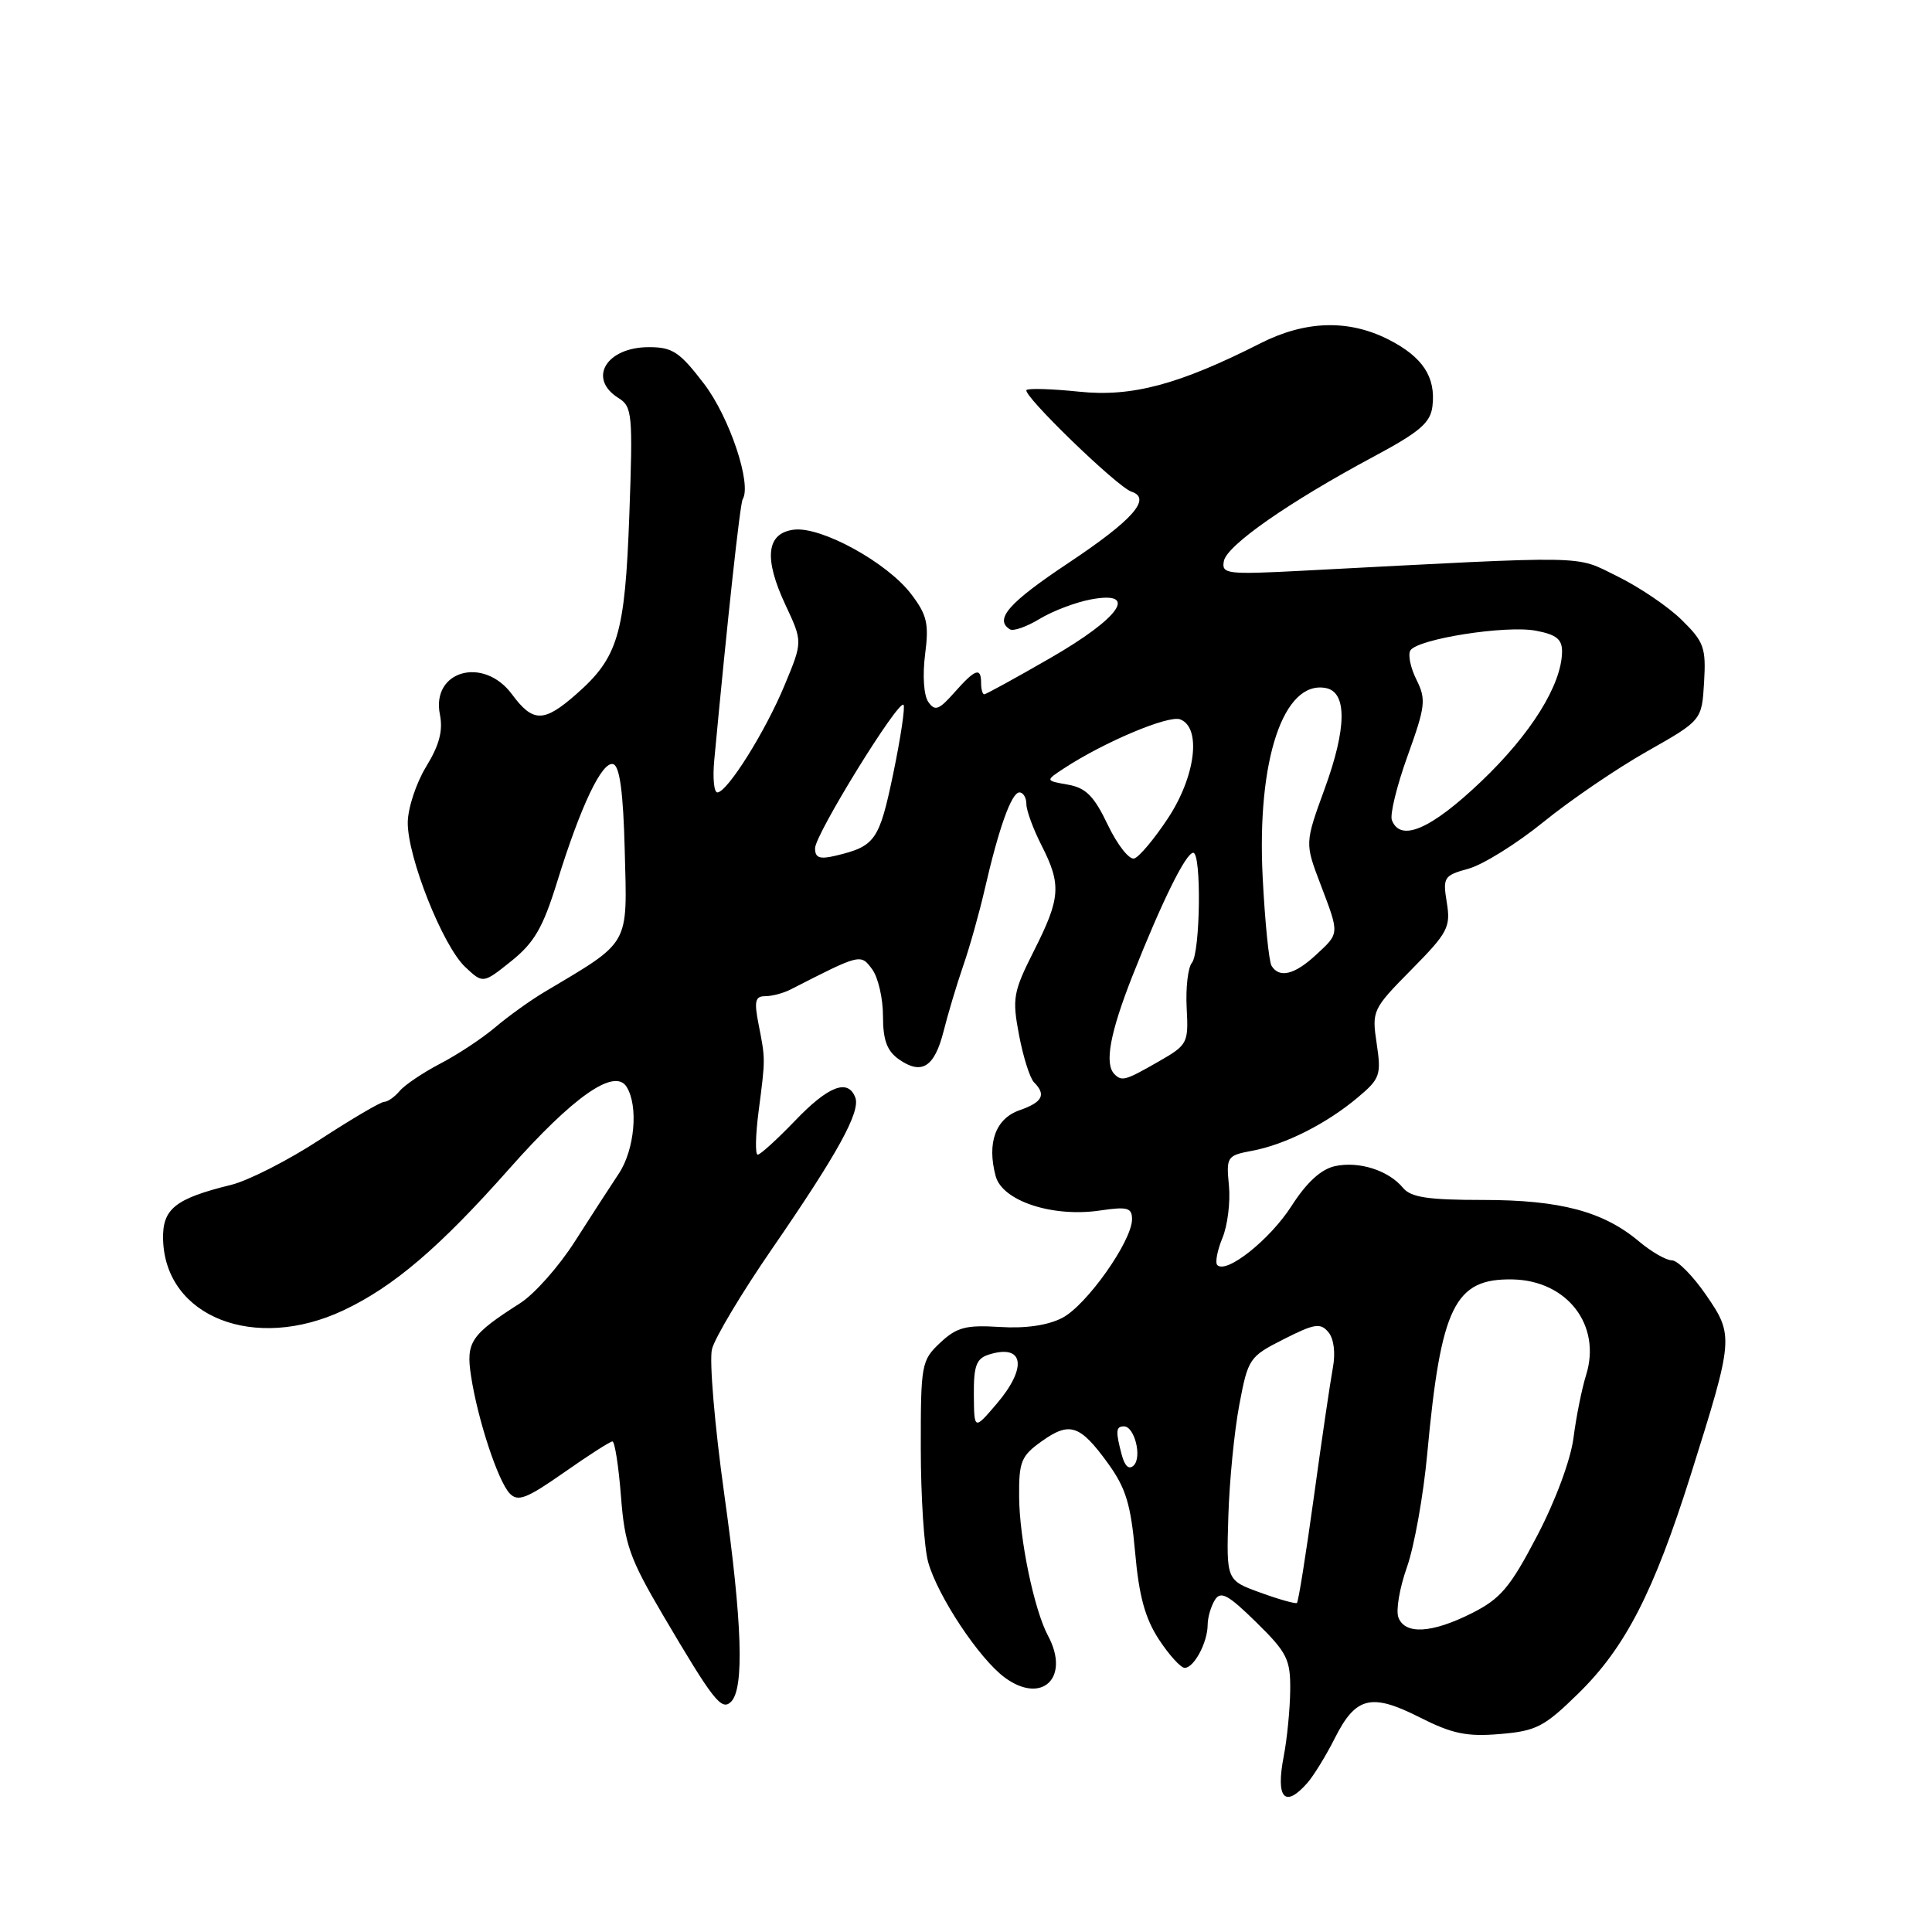 <?xml version="1.0" encoding="UTF-8" standalone="no"?>
<!DOCTYPE svg PUBLIC "-//W3C//DTD SVG 1.1//EN" "http://www.w3.org/Graphics/SVG/1.1/DTD/svg11.dtd" >
<svg xmlns="http://www.w3.org/2000/svg" xmlns:xlink="http://www.w3.org/1999/xlink" version="1.1" viewBox="0 0 256 256">
 <g >
 <path fill="currentColor"
d=" M 173.23 236.25 C 174.07 235.29 175.71 232.62 176.87 230.32 C 179.64 224.81 181.70 224.31 188.12 227.56 C 192.41 229.73 194.34 230.14 198.73 229.77 C 203.55 229.37 204.61 228.83 209.12 224.41 C 215.36 218.32 219.13 210.97 224.05 195.37 C 229.74 177.29 229.76 176.97 226.05 171.57 C 224.32 169.06 222.29 167.00 221.53 167.00 C 220.77 167.00 218.81 165.87 217.17 164.49 C 212.45 160.52 206.73 159.00 196.50 159.00 C 189.23 159.00 186.96 158.66 185.91 157.40 C 183.98 155.07 180.07 153.83 176.89 154.52 C 175.03 154.93 173.13 156.68 171.12 159.82 C 168.26 164.27 162.51 168.84 161.30 167.63 C 160.99 167.32 161.29 165.71 161.97 164.06 C 162.66 162.41 163.05 159.28 162.84 157.10 C 162.47 153.27 162.58 153.11 165.93 152.48 C 170.29 151.67 175.79 148.89 179.91 145.42 C 182.87 142.94 183.04 142.44 182.42 138.29 C 181.76 133.91 181.86 133.71 187.02 128.48 C 191.85 123.59 192.24 122.85 191.71 119.60 C 191.16 116.24 191.31 116.01 194.60 115.10 C 196.51 114.57 200.96 111.80 204.50 108.93 C 208.03 106.06 214.20 101.85 218.21 99.58 C 225.50 95.45 225.50 95.45 225.80 90.39 C 226.07 85.81 225.78 85.03 222.82 82.13 C 221.02 80.36 217.18 77.77 214.30 76.36 C 208.56 73.55 211.36 73.60 172.66 75.62 C 162.51 76.15 161.84 76.06 162.17 74.34 C 162.56 72.26 170.79 66.52 181.95 60.54 C 188.17 57.21 189.55 56.02 189.81 53.80 C 190.26 49.94 188.51 47.30 184.01 45.00 C 178.70 42.30 173.00 42.46 167.03 45.48 C 156.23 50.96 149.97 52.63 143.00 51.90 C 139.43 51.53 136.28 51.43 136.02 51.68 C 135.39 52.27 148.06 64.55 149.93 65.15 C 152.65 66.04 150.10 68.92 141.55 74.61 C 133.66 79.86 131.71 82.08 133.82 83.39 C 134.27 83.67 136.04 83.05 137.75 82.01 C 139.46 80.97 142.51 79.81 144.53 79.43 C 150.96 78.22 148.47 81.84 139.16 87.20 C 134.58 89.84 130.64 92.00 130.42 92.00 C 130.19 92.00 130.00 91.33 130.00 90.50 C 130.00 88.36 129.23 88.63 126.47 91.75 C 124.40 94.09 123.88 94.27 123.00 93.00 C 122.40 92.14 122.23 89.46 122.58 86.72 C 123.11 82.63 122.84 81.48 120.72 78.70 C 117.55 74.54 108.87 69.77 105.24 70.18 C 101.55 70.61 101.16 73.94 104.09 80.18 C 106.36 85.03 106.36 85.03 103.98 90.75 C 101.43 96.92 96.36 105.00 95.05 105.00 C 94.61 105.00 94.42 103.09 94.64 100.75 C 96.37 82.27 98.06 66.71 98.41 66.15 C 99.64 64.16 96.67 55.29 93.30 50.87 C 90.07 46.64 89.12 46.00 85.99 46.00 C 80.33 46.00 77.83 50.16 81.95 52.74 C 83.78 53.88 83.87 54.85 83.39 68.22 C 82.81 84.07 81.91 87.11 76.35 91.99 C 72.06 95.76 70.62 95.76 67.84 92.00 C 64.08 86.91 57.12 88.86 58.29 94.68 C 58.72 96.83 58.21 98.74 56.47 101.58 C 55.15 103.74 54.05 107.06 54.03 108.98 C 53.99 113.57 58.67 125.34 61.64 128.13 C 64.00 130.35 64.00 130.35 67.75 127.35 C 70.78 124.92 71.94 122.93 73.80 116.93 C 76.94 106.77 79.80 100.77 81.27 101.26 C 82.12 101.54 82.59 105.07 82.78 112.65 C 83.11 125.52 83.65 124.58 72.05 131.50 C 70.21 132.60 67.31 134.69 65.60 136.14 C 63.89 137.59 60.61 139.76 58.31 140.95 C 56.02 142.15 53.60 143.78 52.95 144.57 C 52.29 145.35 51.37 146.00 50.91 146.00 C 50.44 146.00 46.62 148.25 42.41 150.99 C 38.21 153.74 32.90 156.44 30.63 157.00 C 23.17 158.83 21.49 160.19 21.61 164.28 C 21.92 174.52 33.76 179.15 45.50 173.63 C 52.14 170.50 58.23 165.31 67.46 154.89 C 75.93 145.32 81.42 141.47 83.02 144.00 C 84.62 146.53 84.10 152.34 82.00 155.50 C 80.90 157.15 78.28 161.20 76.17 164.50 C 74.07 167.80 70.81 171.48 68.92 172.68 C 62.36 176.87 61.72 177.83 62.42 182.36 C 63.30 188.11 65.98 196.23 67.53 197.88 C 68.62 199.03 69.76 198.59 74.71 195.13 C 77.94 192.86 80.84 191.00 81.15 191.00 C 81.46 191.00 81.97 194.26 82.28 198.25 C 82.77 204.64 83.43 206.50 87.84 214.00 C 94.54 225.37 95.60 226.72 96.86 225.50 C 98.64 223.76 98.36 215.03 95.97 198.00 C 94.70 188.92 93.97 180.27 94.34 178.77 C 94.72 177.27 98.28 171.31 102.26 165.53 C 111.01 152.83 114.05 147.30 113.33 145.42 C 112.36 142.89 109.75 143.90 105.35 148.50 C 102.97 150.97 100.75 153.00 100.40 153.00 C 100.05 153.00 100.11 150.41 100.52 147.25 C 101.43 140.24 101.43 140.38 100.52 135.75 C 99.91 132.65 100.06 132.00 101.40 132.00 C 102.30 132.00 103.81 131.60 104.76 131.11 C 114.05 126.36 114.04 126.36 115.57 128.44 C 116.36 129.51 117.00 132.30 117.00 134.63 C 117.00 137.83 117.53 139.25 119.11 140.37 C 122.13 142.48 123.82 141.41 125.03 136.65 C 125.60 134.37 126.77 130.47 127.62 128.00 C 128.48 125.53 129.76 120.97 130.47 117.88 C 132.35 109.69 134.03 105.00 135.08 105.00 C 135.58 105.00 136.00 105.69 136.00 106.54 C 136.00 107.39 136.90 109.84 138.00 112.00 C 140.66 117.22 140.54 118.99 137.01 125.97 C 134.25 131.46 134.10 132.26 135.03 137.16 C 135.58 140.06 136.47 142.87 137.01 143.41 C 138.66 145.06 138.14 146.05 135.10 147.11 C 131.92 148.22 130.75 151.43 131.93 155.84 C 132.81 159.14 139.47 161.33 145.75 160.40 C 149.39 159.86 150.00 160.03 150.00 161.55 C 150.00 164.44 143.98 172.96 140.75 174.63 C 138.83 175.62 135.88 176.05 132.47 175.83 C 127.97 175.55 126.77 175.87 124.58 177.92 C 122.09 180.26 122.00 180.77 122.01 191.92 C 122.01 198.29 122.45 205.07 122.99 207.00 C 124.25 211.50 129.75 219.79 133.13 222.28 C 138.08 225.92 141.84 222.30 138.87 216.75 C 137.03 213.33 135.07 203.90 135.04 198.32 C 135.00 193.67 135.31 192.91 138.04 190.97 C 141.75 188.33 143.10 188.78 146.82 193.91 C 149.18 197.17 149.84 199.34 150.41 205.70 C 150.92 211.50 151.74 214.46 153.57 217.25 C 154.92 219.31 156.46 221.00 156.98 221.00 C 158.21 221.00 160.00 217.65 160.02 215.32 C 160.02 214.32 160.46 212.83 160.98 212.00 C 161.75 210.77 162.73 211.30 166.46 214.96 C 170.55 218.98 171.00 219.87 170.96 223.96 C 170.93 226.46 170.55 230.40 170.10 232.72 C 169.02 238.29 170.24 239.65 173.23 236.25 Z  M 185.30 214.33 C 184.94 213.41 185.45 210.42 186.42 207.68 C 187.39 204.95 188.61 198.16 189.12 192.60 C 190.93 173.08 192.74 169.39 200.42 169.53 C 207.66 169.67 212.22 175.59 210.17 182.19 C 209.60 184.01 208.85 187.75 208.50 190.50 C 208.13 193.41 206.12 198.84 203.68 203.50 C 200.11 210.33 198.85 211.83 195.04 213.75 C 189.74 216.42 186.18 216.63 185.30 214.33 Z  M 167.00 211.03 C 162.50 209.40 162.50 209.40 162.76 200.95 C 162.90 196.30 163.55 189.65 164.21 186.17 C 165.37 180.01 165.53 179.76 170.10 177.45 C 174.18 175.38 174.97 175.26 176.02 176.52 C 176.75 177.40 176.98 179.28 176.61 181.24 C 176.28 183.03 175.14 190.72 174.10 198.32 C 173.05 205.92 172.04 212.26 171.85 212.40 C 171.66 212.54 169.47 211.93 167.00 211.03 Z  M 148.65 192.82 C 147.80 189.65 147.85 189.00 148.93 189.00 C 150.32 189.00 151.35 193.05 150.23 194.17 C 149.61 194.79 149.05 194.30 148.65 192.82 Z  M 129.04 184.82 C 129.01 181.00 129.37 180.02 130.99 179.50 C 135.68 178.01 136.19 181.18 132.04 186.04 C 129.08 189.50 129.08 189.50 129.04 184.82 Z  M 147.67 142.33 C 146.32 140.98 147.08 136.86 150.07 129.28 C 153.97 119.42 157.14 113.00 158.11 113.00 C 159.22 113.00 159.05 126.23 157.93 127.58 C 157.41 128.21 157.10 130.89 157.24 133.55 C 157.49 138.23 157.38 138.45 153.50 140.67 C 149.12 143.18 148.65 143.32 147.67 142.33 Z  M 168.49 127.98 C 168.14 127.42 167.61 122.13 167.31 116.23 C 166.52 100.71 170.06 90.10 175.68 91.17 C 178.51 91.71 178.46 96.47 175.53 104.50 C 172.90 111.72 172.90 111.72 174.95 117.11 C 177.51 123.85 177.53 123.61 174.35 126.55 C 171.54 129.15 169.52 129.65 168.49 127.98 Z  M 108.00 112.40 C 108.00 110.58 119.03 92.70 119.72 93.39 C 119.96 93.63 119.35 97.73 118.36 102.50 C 116.51 111.37 115.98 112.13 110.75 113.38 C 108.60 113.89 108.00 113.68 108.00 112.40 Z  M 146.80 109.32 C 144.97 105.48 143.89 104.39 141.50 103.97 C 138.50 103.44 138.50 103.44 141.00 101.80 C 146.33 98.31 154.84 94.73 156.38 95.32 C 159.23 96.41 158.42 102.89 154.75 108.44 C 152.96 111.15 150.96 113.54 150.30 113.75 C 149.64 113.96 148.07 111.97 146.80 109.32 Z  M 184.43 108.67 C 184.15 107.94 185.09 104.10 186.52 100.14 C 188.88 93.58 188.99 92.68 187.69 90.07 C 186.90 88.49 186.54 86.75 186.88 86.19 C 187.83 84.66 199.52 82.82 203.50 83.57 C 206.22 84.08 207.00 84.70 206.98 86.36 C 206.93 90.73 202.87 97.25 196.28 103.53 C 189.61 109.89 185.57 111.64 184.43 108.67 Z "/>
</g>
</svg>